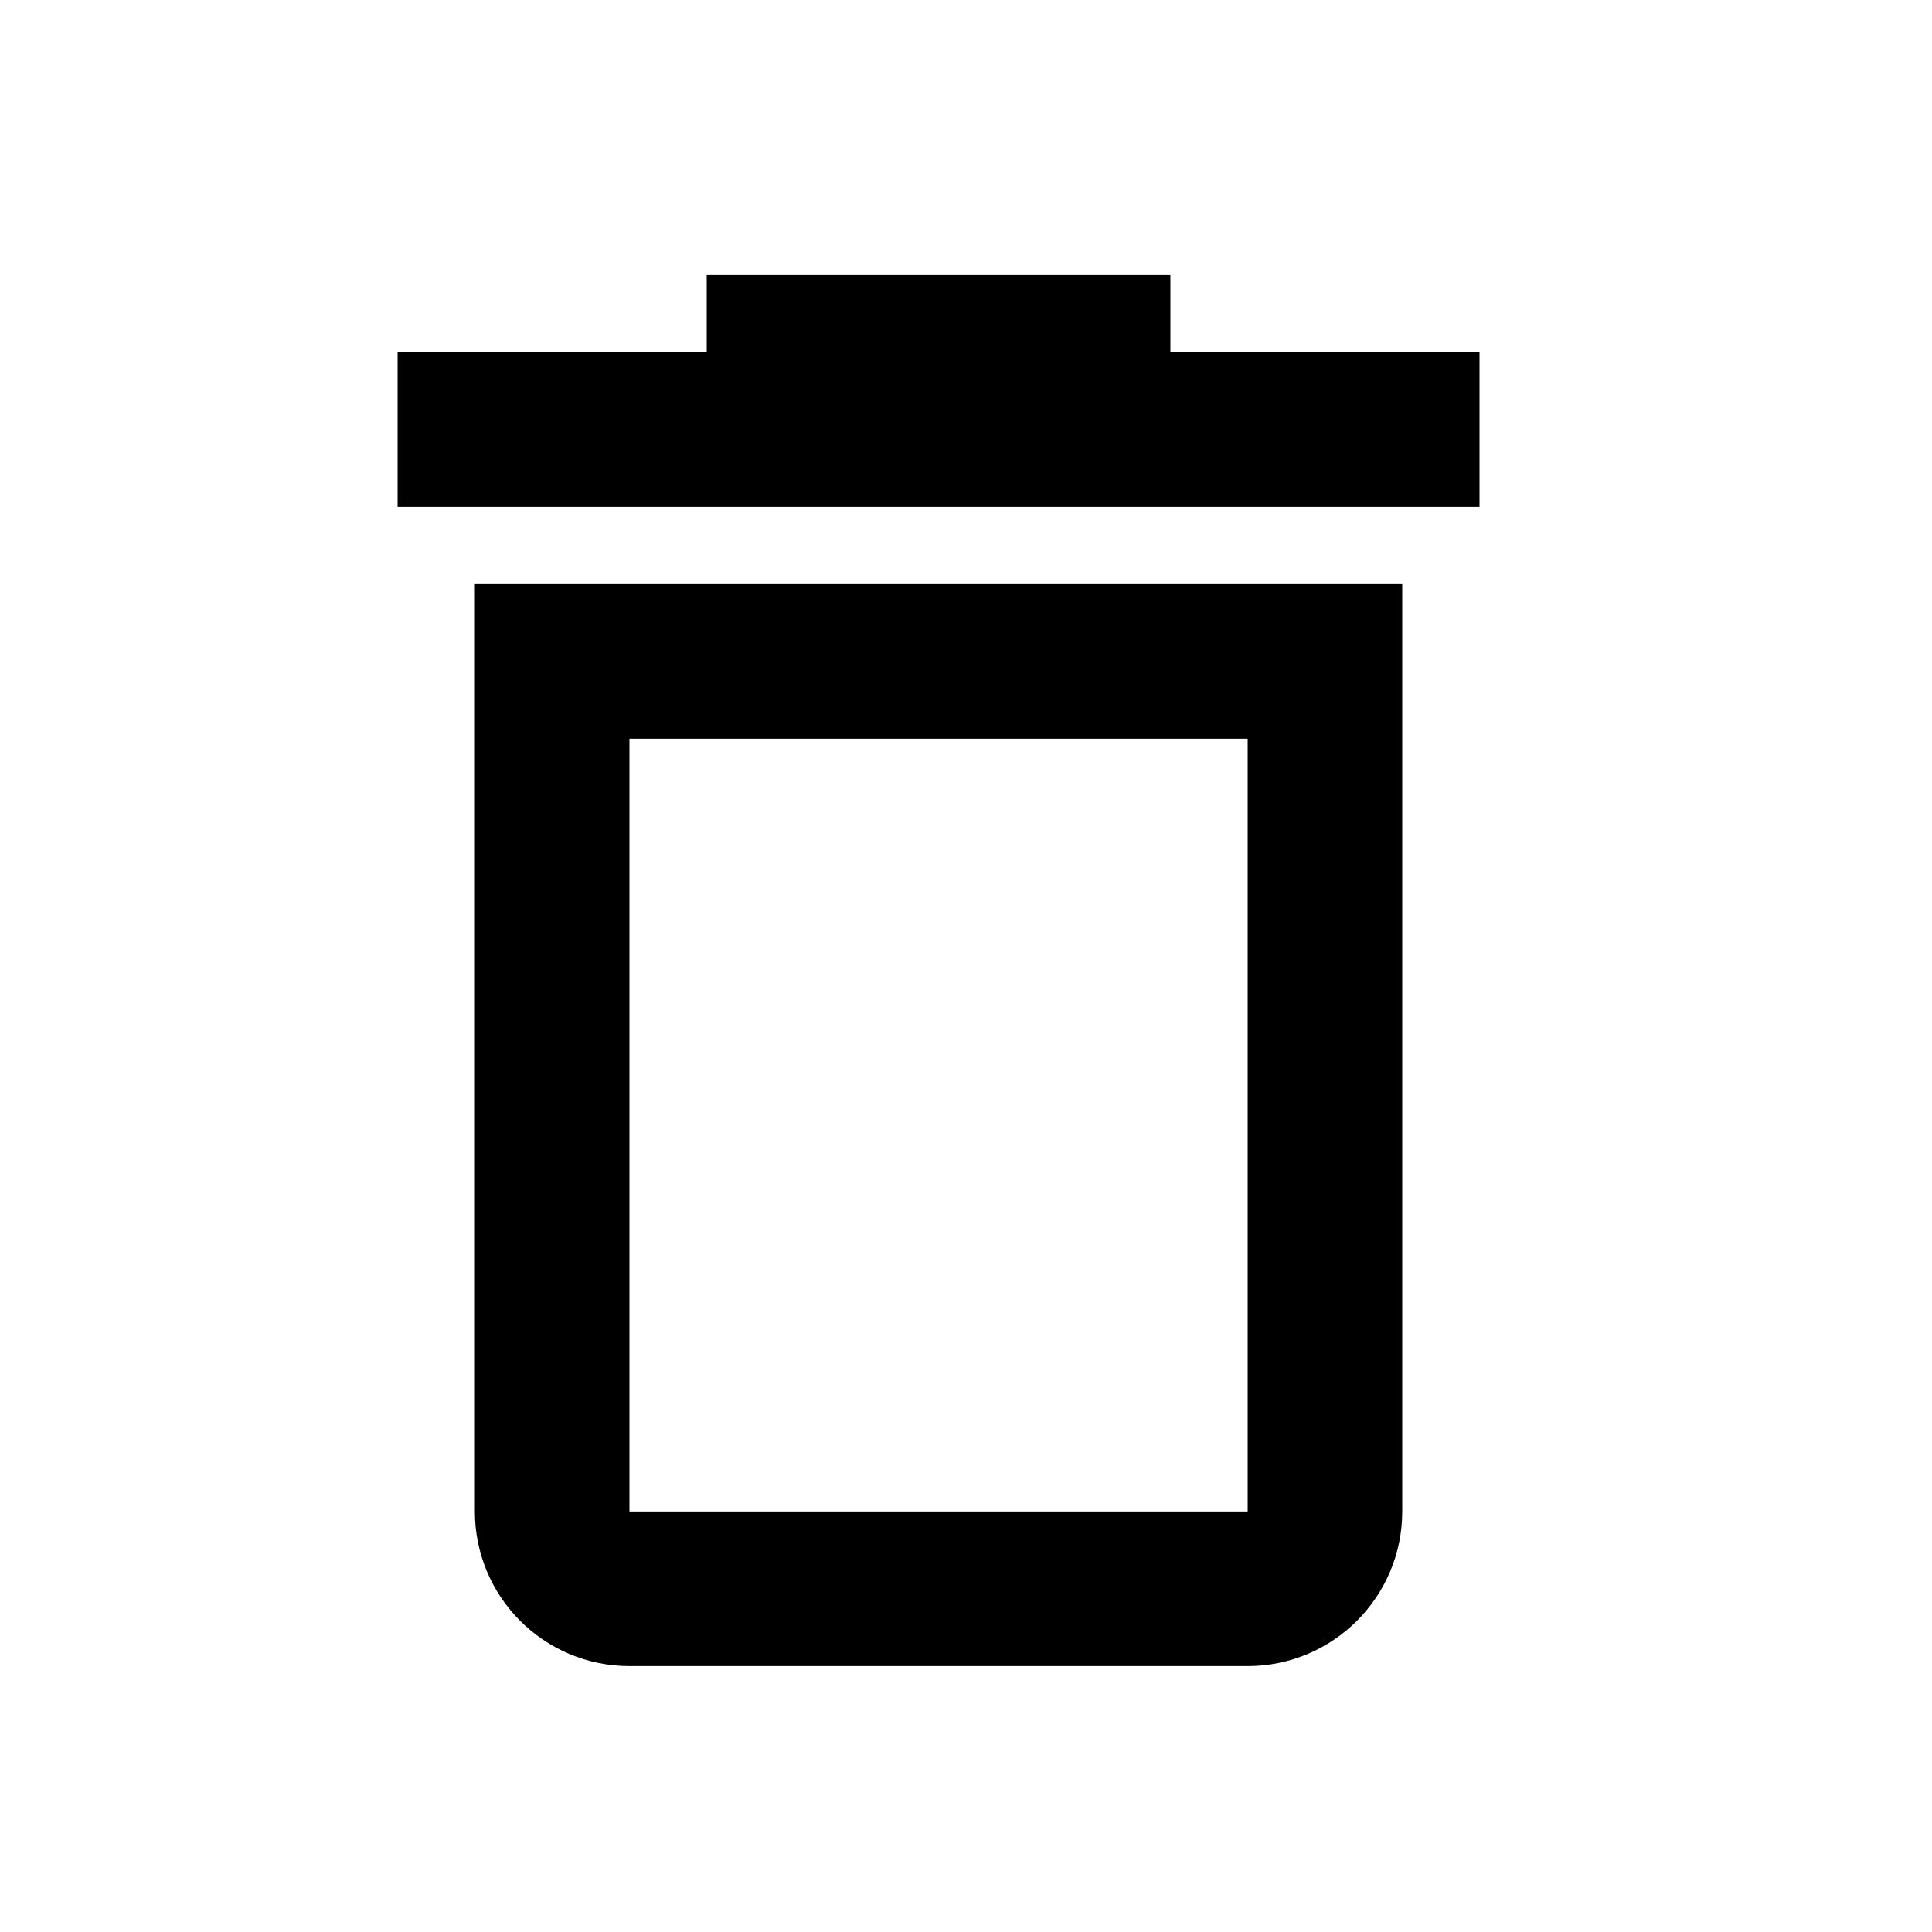 <svg width="25" height="25" viewBox="0 0 25 25" fill="none" xmlns="http://www.w3.org/2000/svg">
<path d="M7.145 8.559H17.145V19.559C17.145 20.111 16.697 20.559 16.145 20.559H8.145C7.592 20.559 7.145 20.111 7.145 19.559V8.559Z" stroke="black" stroke-width="2"/>
<rect x="5.145" y="4.559" width="14" height="2" fill="black"/>
<rect x="9.145" y="3.559" width="6" height="2" fill="black"/>
</svg>
